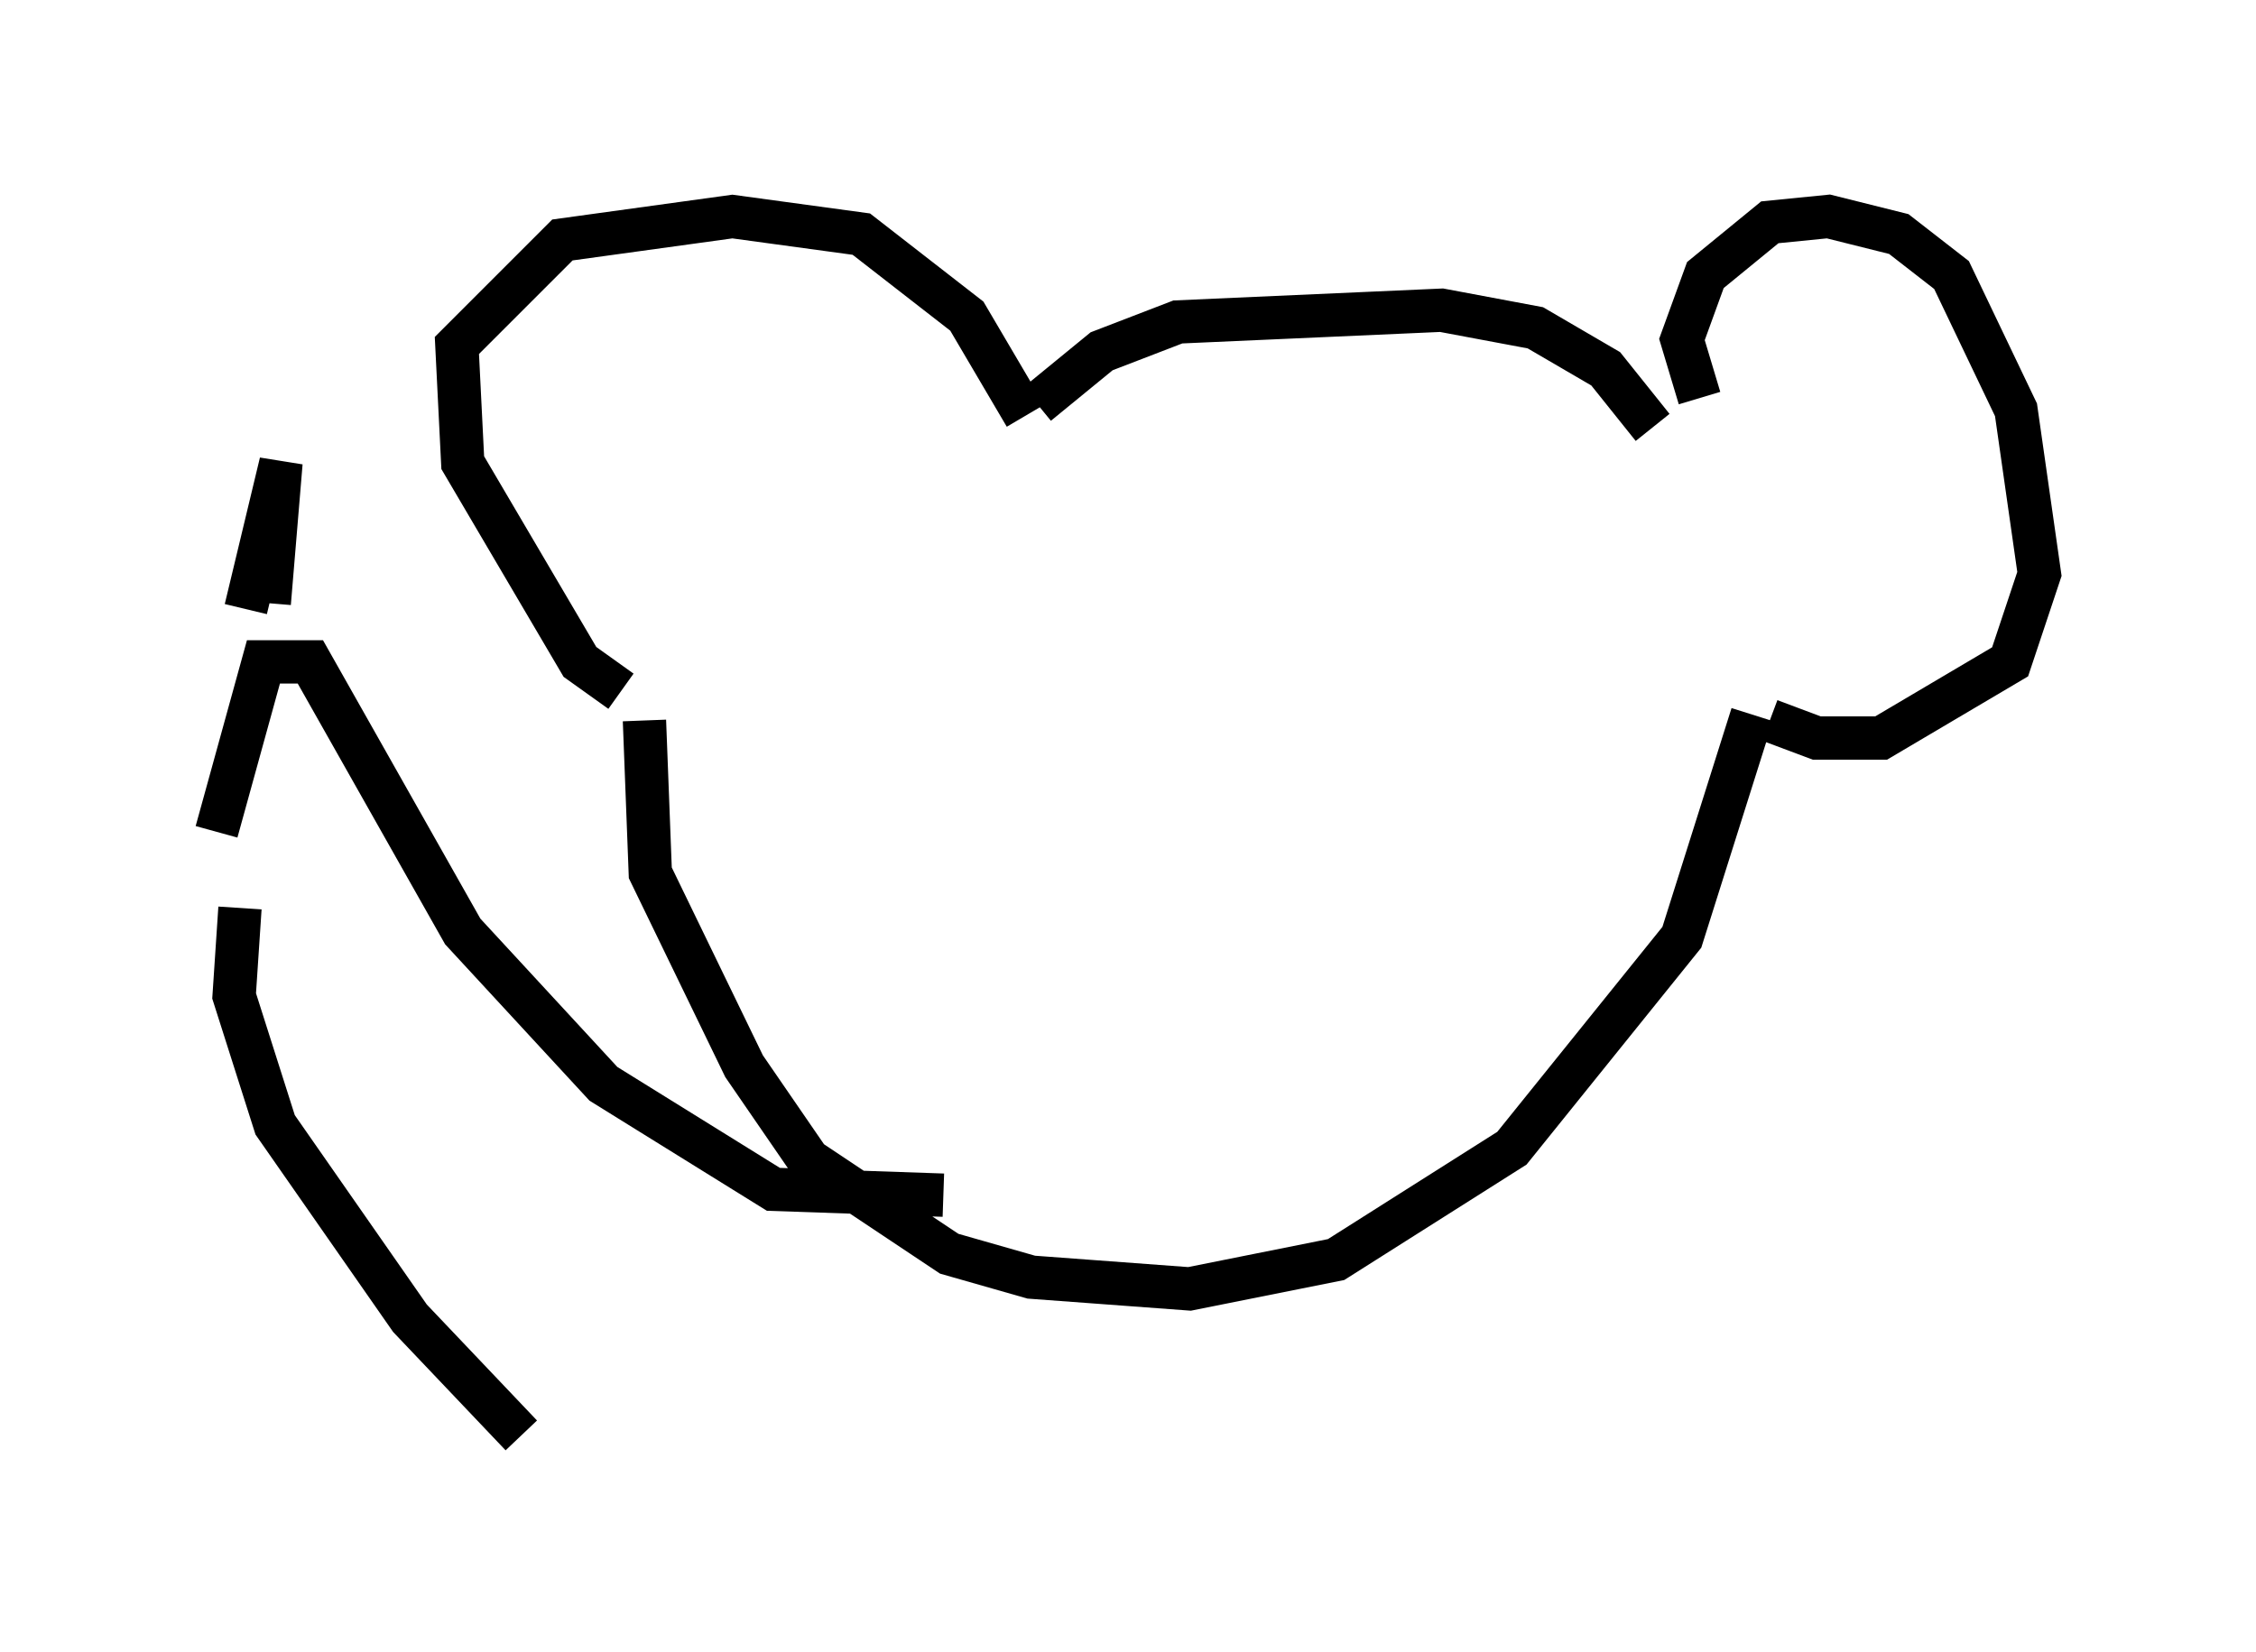 <?xml version="1.0" encoding="utf-8" ?>
<svg baseProfile="full" height="38.146" version="1.1" width="52.083" xmlns="http://www.w3.org/2000/svg" xmlns:ev="http://www.w3.org/2001/xml-events" xmlns:xlink="http://www.w3.org/1999/xlink"><defs /><rect fill="white" height="38.146" width="52.083" x="0" y="0" /><path d="M15.013, 15.961 m-0.677, 0.0 l-0.947, -0.677 -2.706, -4.601 l-0.135, -2.706 2.436, -2.436 l3.924, -0.541 2.977, 0.406 l2.436, 1.894 1.353, 2.3 m0.271, -0.271 l1.488, -1.218 1.759, -0.677 l6.089, -0.271 2.165, 0.406 l1.624, 0.947 1.083, 1.353 m1.083, -0.677 l-0.406, -1.353 0.541, -1.488 l1.488, -1.218 1.353, -0.135 l1.624, 0.406 1.218, 0.947 l1.488, 3.112 0.541, 3.789 l-0.677, 2.03 -2.977, 1.759 l-1.488, 0.0 -1.083, -0.406 m-0.406, -0.135 l-1.624, 5.142 -3.924, 4.871 l-4.059, 2.571 -3.383, 0.677 l-3.654, -0.271 -1.894, -0.541 l-3.248, -2.165 -1.488, -2.165 l-2.165, -4.465 -0.135, -3.518 m6.901, 10.961 l-3.924, -0.135 -3.924, -2.436 l-3.248, -3.518 -3.518, -6.225 l-1.083, 0.0 -1.083, 3.924 m0.541, 1.759 l-0.135, 2.03 0.947, 2.977 l3.112, 4.465 2.571, 2.706 m-5.819, -19.215 l0.271, -3.248 -0.812, 3.383 " fill="none" stroke="black" stroke-width="1" /></svg>